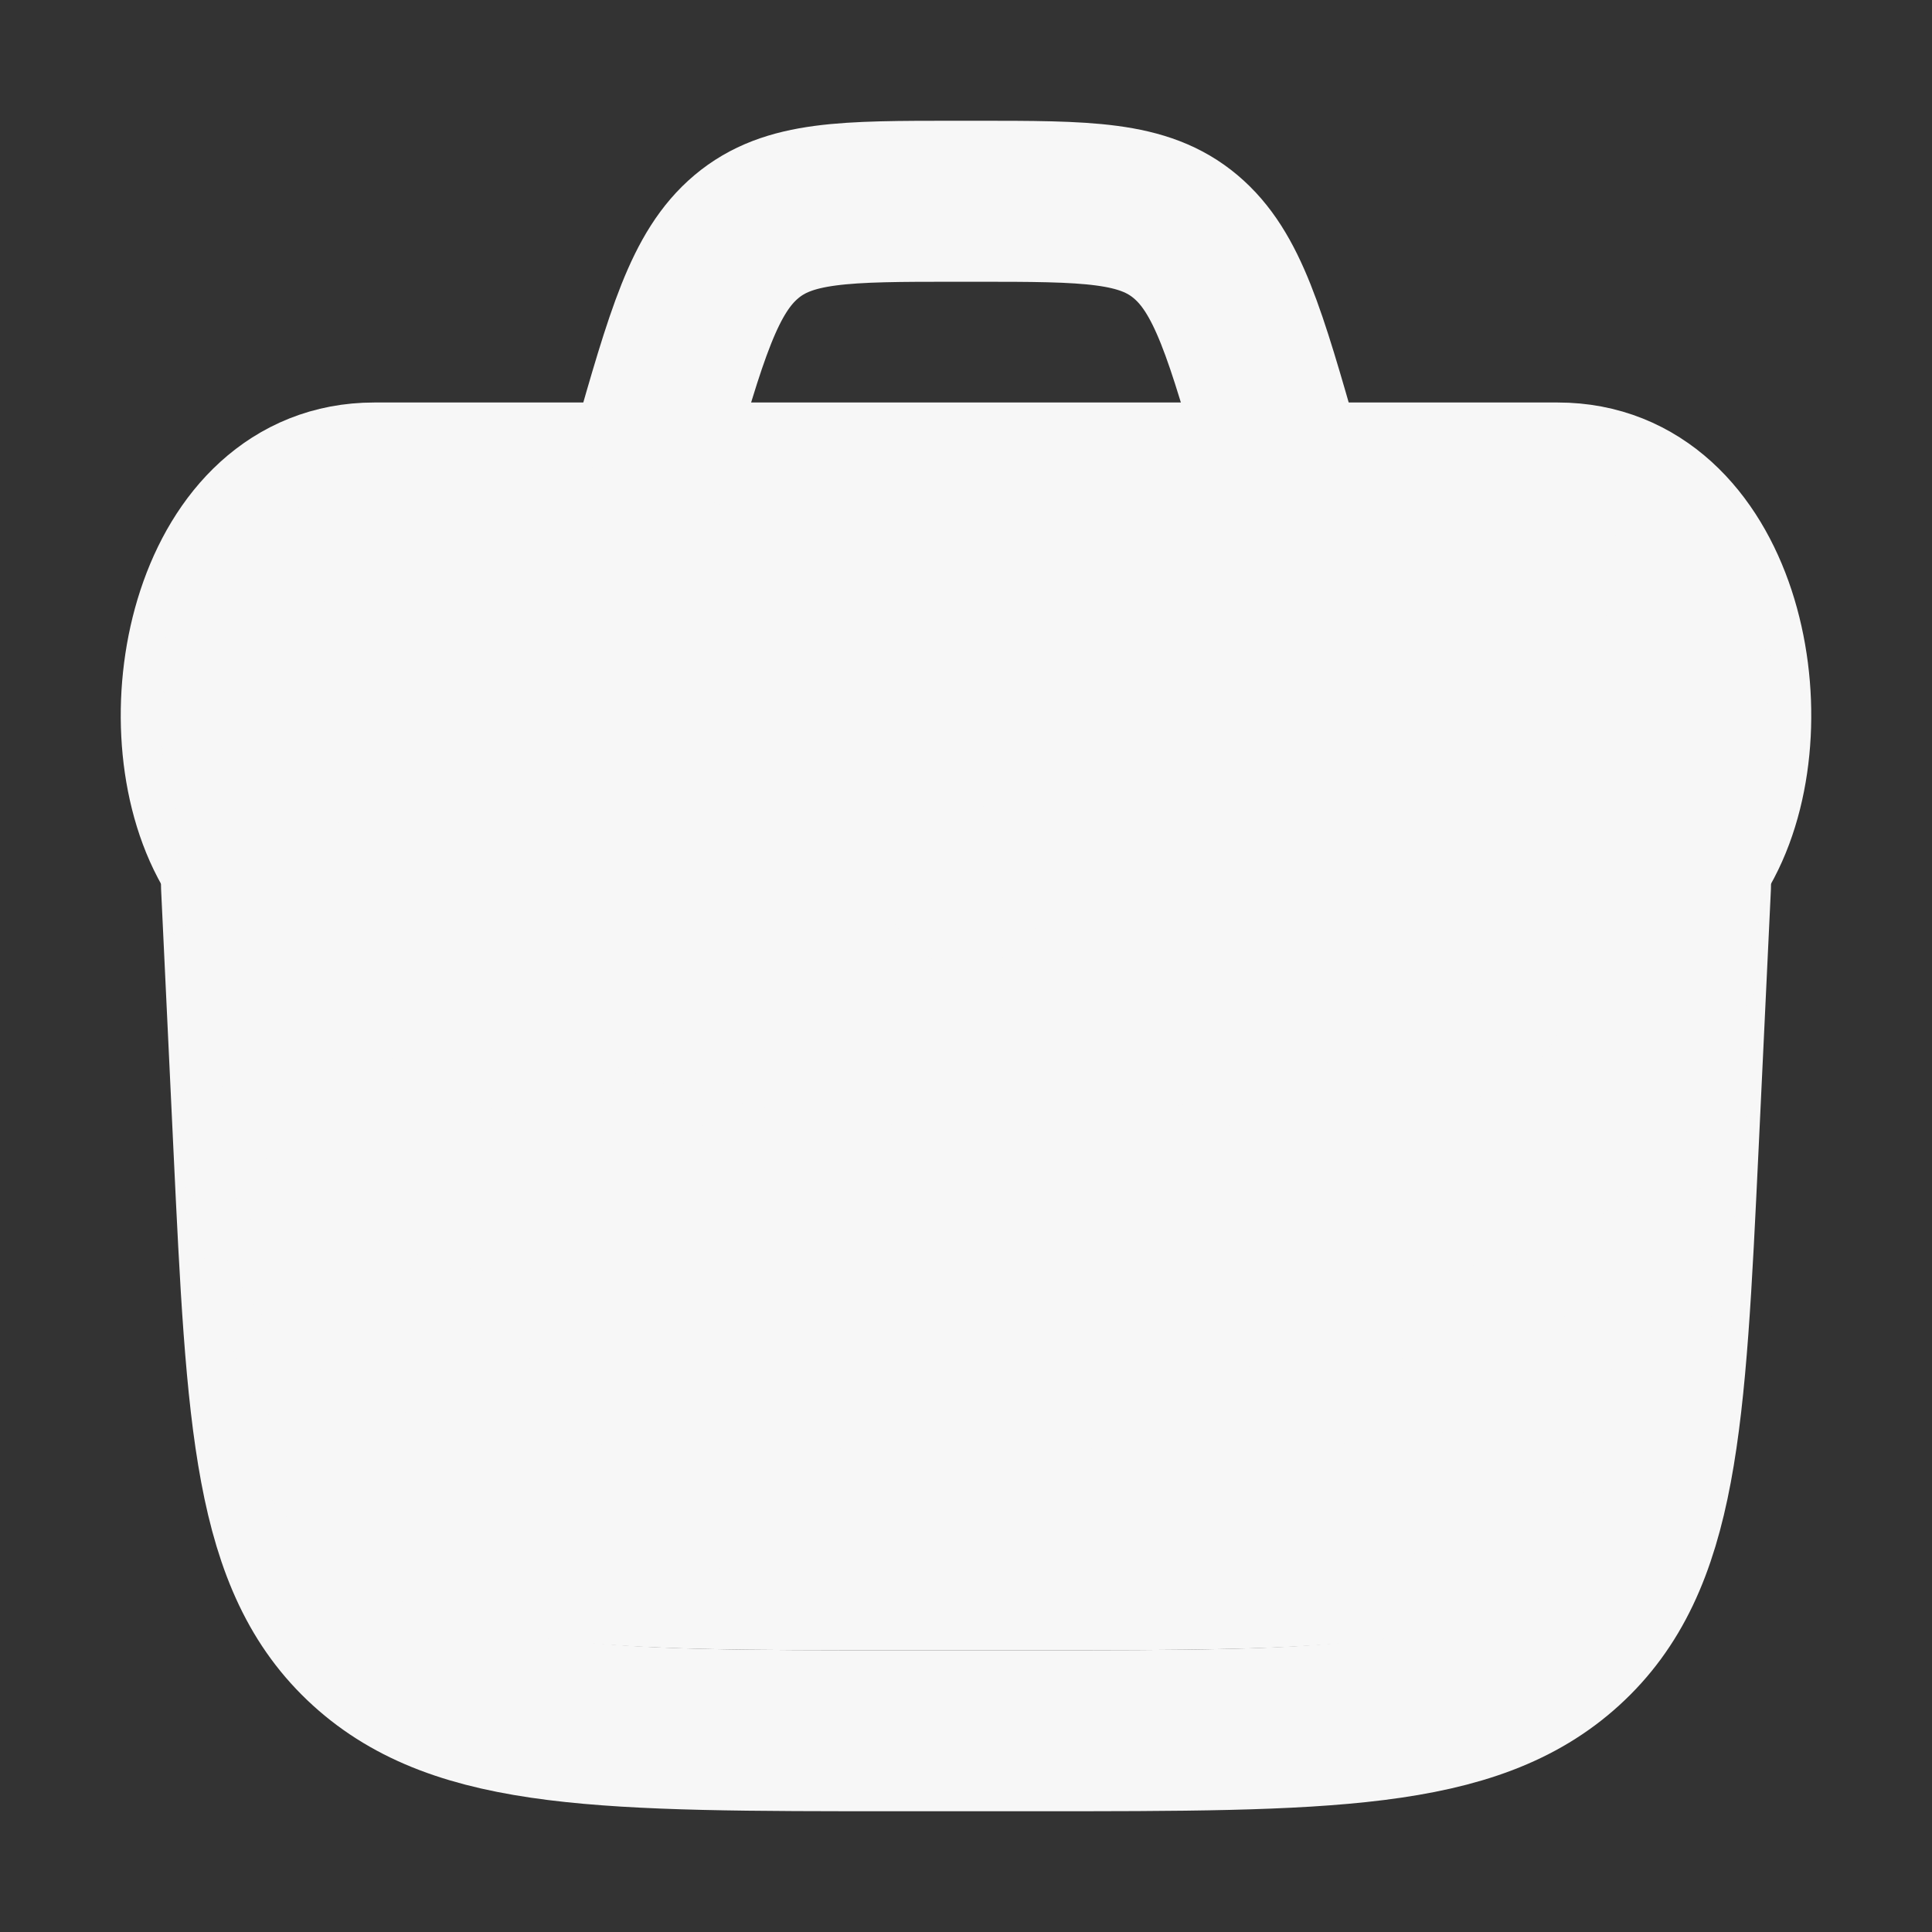 <svg width="24" height="24" viewBox="0 0 24 24" fill="none" xmlns="http://www.w3.org/2000/svg">
<rect x="0" y="0" width="24" height="24" fill="#333333" stroke="none"/>
<path d="M3 11L3.153 14.227C3.317 17.669 3.399 19.389 4.559 20.445C5.718 21.5 7.527 21.5 11.145 21.5H12.855C16.473 21.5 18.282 21.5 19.441 20.445C20.601 19.389 20.683 17.669 20.847 14.227L21 11" stroke="#F7F7F7" stroke-width="2" stroke-linecap="round" stroke-linejoin="round"/>
<path d="M2.847 10.443C4.546 13.674 8.379 15 12 15C15.621 15 19.453 13.674 21.153 10.443C21.964 8.901 21.35 6 19.352 6H4.648C2.65 6 2.036 8.901 2.847 10.443Z" fill="#F7F7F7" stroke="#F7F7F7" stroke-width="2"/>
<path fill-rule="evenodd" clip-rule="evenodd" d="M12 11H12.009Z" fill="#F7F7F7"/>
<path d="M12 11H12.009" stroke="#F7F7F7" stroke-width="2" stroke-linecap="round" stroke-linejoin="round"/>
<path d="M16 6L15.912 5.691C15.472 4.151 15.252 3.381 14.728 2.94C14.204 2.5 13.508 2.5 12.117 2.5H11.883C10.492 2.5 9.796 2.5 9.272 2.94C8.748 3.381 8.528 4.151 8.088 5.691L8 6" stroke="#F7F7F7" stroke-width="2"/>
<path d="M3 9L3.153 12.227C3.317 15.669 3.399 17.389 4.559 18.445C5.718 19.5 7.527 19.5 11.145 19.5H12.855C16.473 19.5 18.282 19.5 19.441 18.445C20.601 17.389 20.683 15.669 20.847 12.227L21 9" stroke="#F7F7F7" stroke-width="2" stroke-linecap="round" stroke-linejoin="round"/>
<path d="M3 8L3.153 11.227C3.317 14.669 3.399 16.389 4.559 17.445C5.718 18.5 7.527 18.5 11.145 18.5H12.855C16.473 18.5 18.282 18.5 19.441 17.445C20.601 16.389 20.683 14.669 20.847 11.227L21 8" stroke="#F7F7F7" stroke-width="2" stroke-linecap="round" stroke-linejoin="round"/>
<path d="M3 9L3.153 11.459C3.317 14.081 3.399 15.392 4.559 16.196C5.718 17 7.527 17 11.145 17H12.855C16.473 17 18.282 17 19.441 16.196C20.601 15.392 20.683 14.081 20.847 11.459L21 9" stroke="#F7F7F7" stroke-width="2" stroke-linecap="round" stroke-linejoin="round"/>
<path d="M3 8L3.153 10.459C3.317 13.081 3.399 14.392 4.559 15.196C5.718 16 7.527 16 11.145 16H12.855C16.473 16 18.282 16 19.441 15.196C20.601 14.392 20.683 13.081 20.847 10.459L21 8" stroke="#F7F7F7" stroke-width="2" stroke-linecap="round" stroke-linejoin="round"/>
<path d="M3 7L3.153 9.459C3.317 12.081 3.399 13.392 4.559 14.196C5.718 15 7.527 15 11.145 15H12.855C16.473 15 18.282 15 19.441 14.196C20.601 13.392 20.683 12.081 20.847 9.459L21 7" stroke="#F7F7F7" stroke-width="2" stroke-linecap="round" stroke-linejoin="round"/>
</svg>
